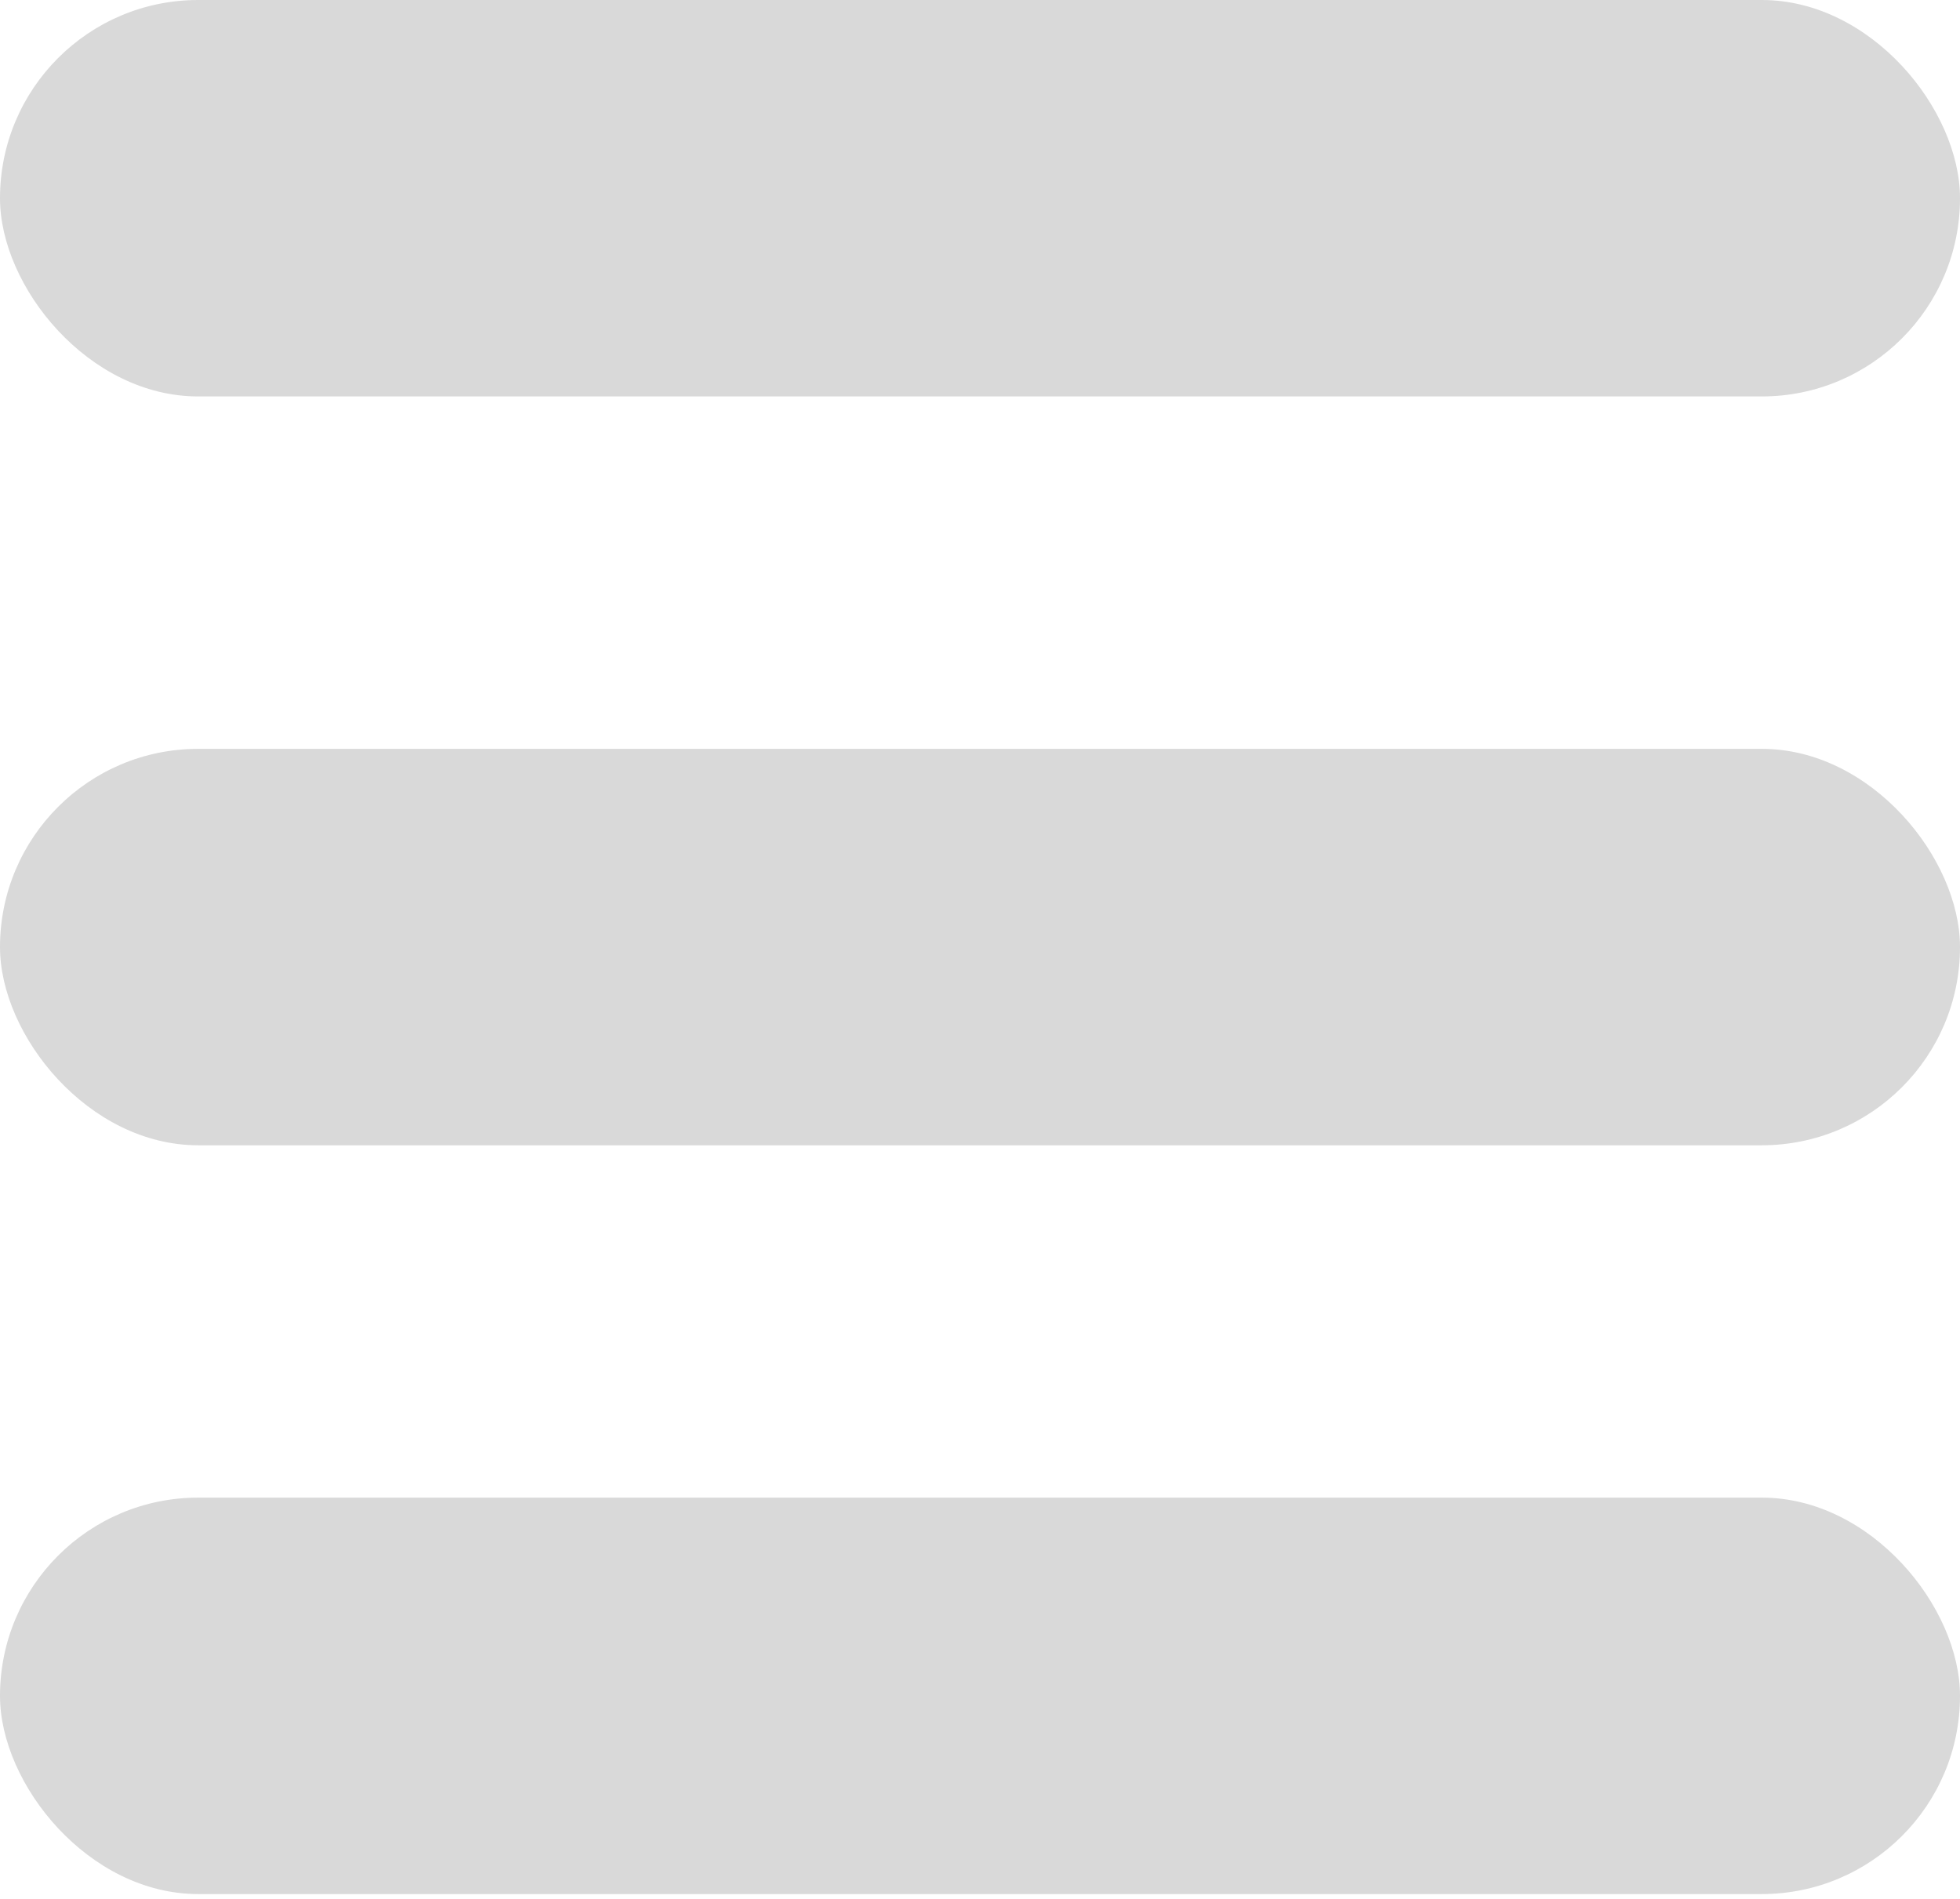 <svg width="32" height="31" viewBox="0 0 32 31" fill="none" xmlns="http://www.w3.org/2000/svg">
<g id="Group 5">
<rect id="Rectangle 10" width="32" height="6.472" rx="3.236" fill="#D9D9D9"/>
<rect id="Rectangle 11" y="12.225" width="32" height="6.472" rx="3.236" fill="#D9D9D9"/>
<rect id="Rectangle 12" y="24.449" width="32" height="6.472" rx="3.236" fill="#D9D9D9"/>
</g>
</svg>
